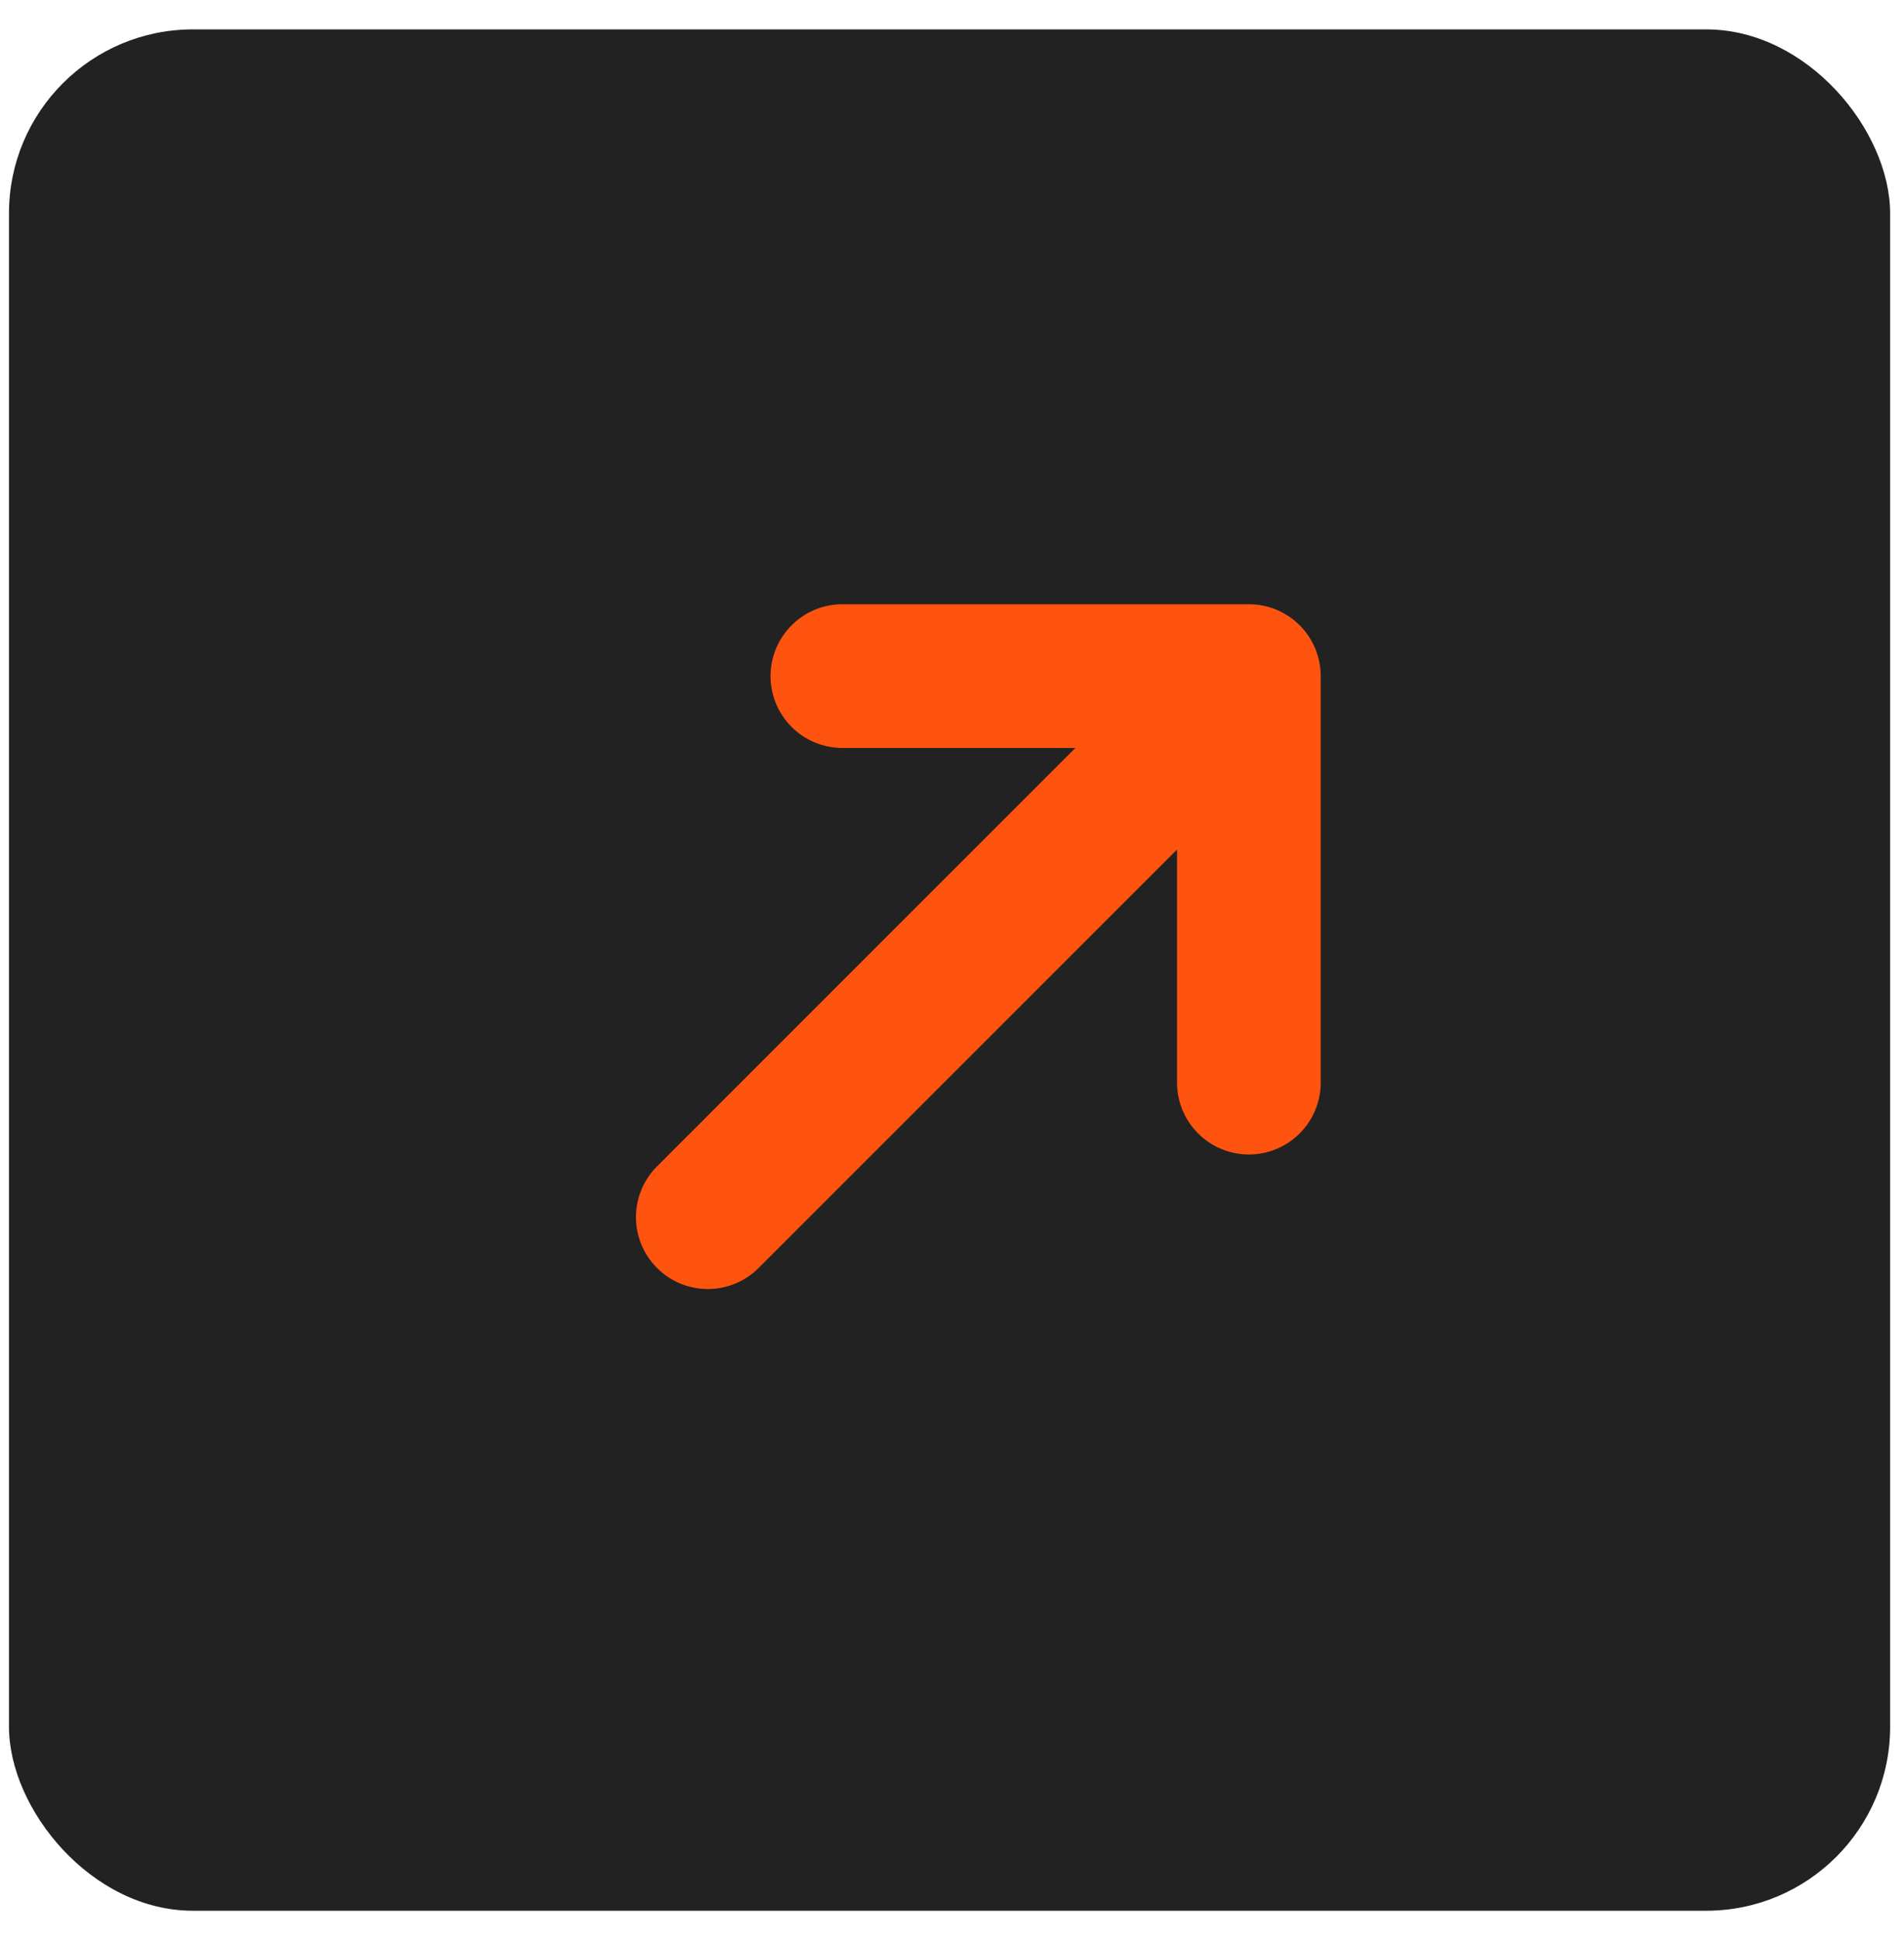 <svg width="53" height="54" viewBox="0 0 53 54" fill="none" xmlns="http://www.w3.org/2000/svg">
<rect x="0.25" y="0.818" width="52.364" height="52.364" rx="5.12" fill="#222222"/>
<path d="M36.764 18.818C36.764 18.288 36.553 17.779 36.178 17.404C35.803 17.029 35.294 16.818 34.764 16.818H23.449C22.919 16.818 22.41 17.029 22.035 17.404C21.66 17.779 21.449 18.288 21.449 18.818C21.449 19.349 21.66 19.858 22.035 20.233C22.41 20.608 22.919 20.818 23.449 20.818H29.934L18.265 32.488C17.901 32.865 17.699 33.37 17.703 33.894C17.707 34.419 17.918 34.92 18.288 35.291C18.659 35.662 19.16 35.873 19.685 35.878C20.209 35.883 20.715 35.681 21.092 35.317L32.764 23.645V30.133C32.764 30.663 32.975 31.172 33.35 31.547C33.725 31.922 34.233 32.133 34.764 32.133C35.294 32.133 35.803 31.922 36.178 31.547C36.553 31.172 36.764 30.663 36.764 30.133V18.816V18.818Z" fill="#FF5310"/>
</svg>
